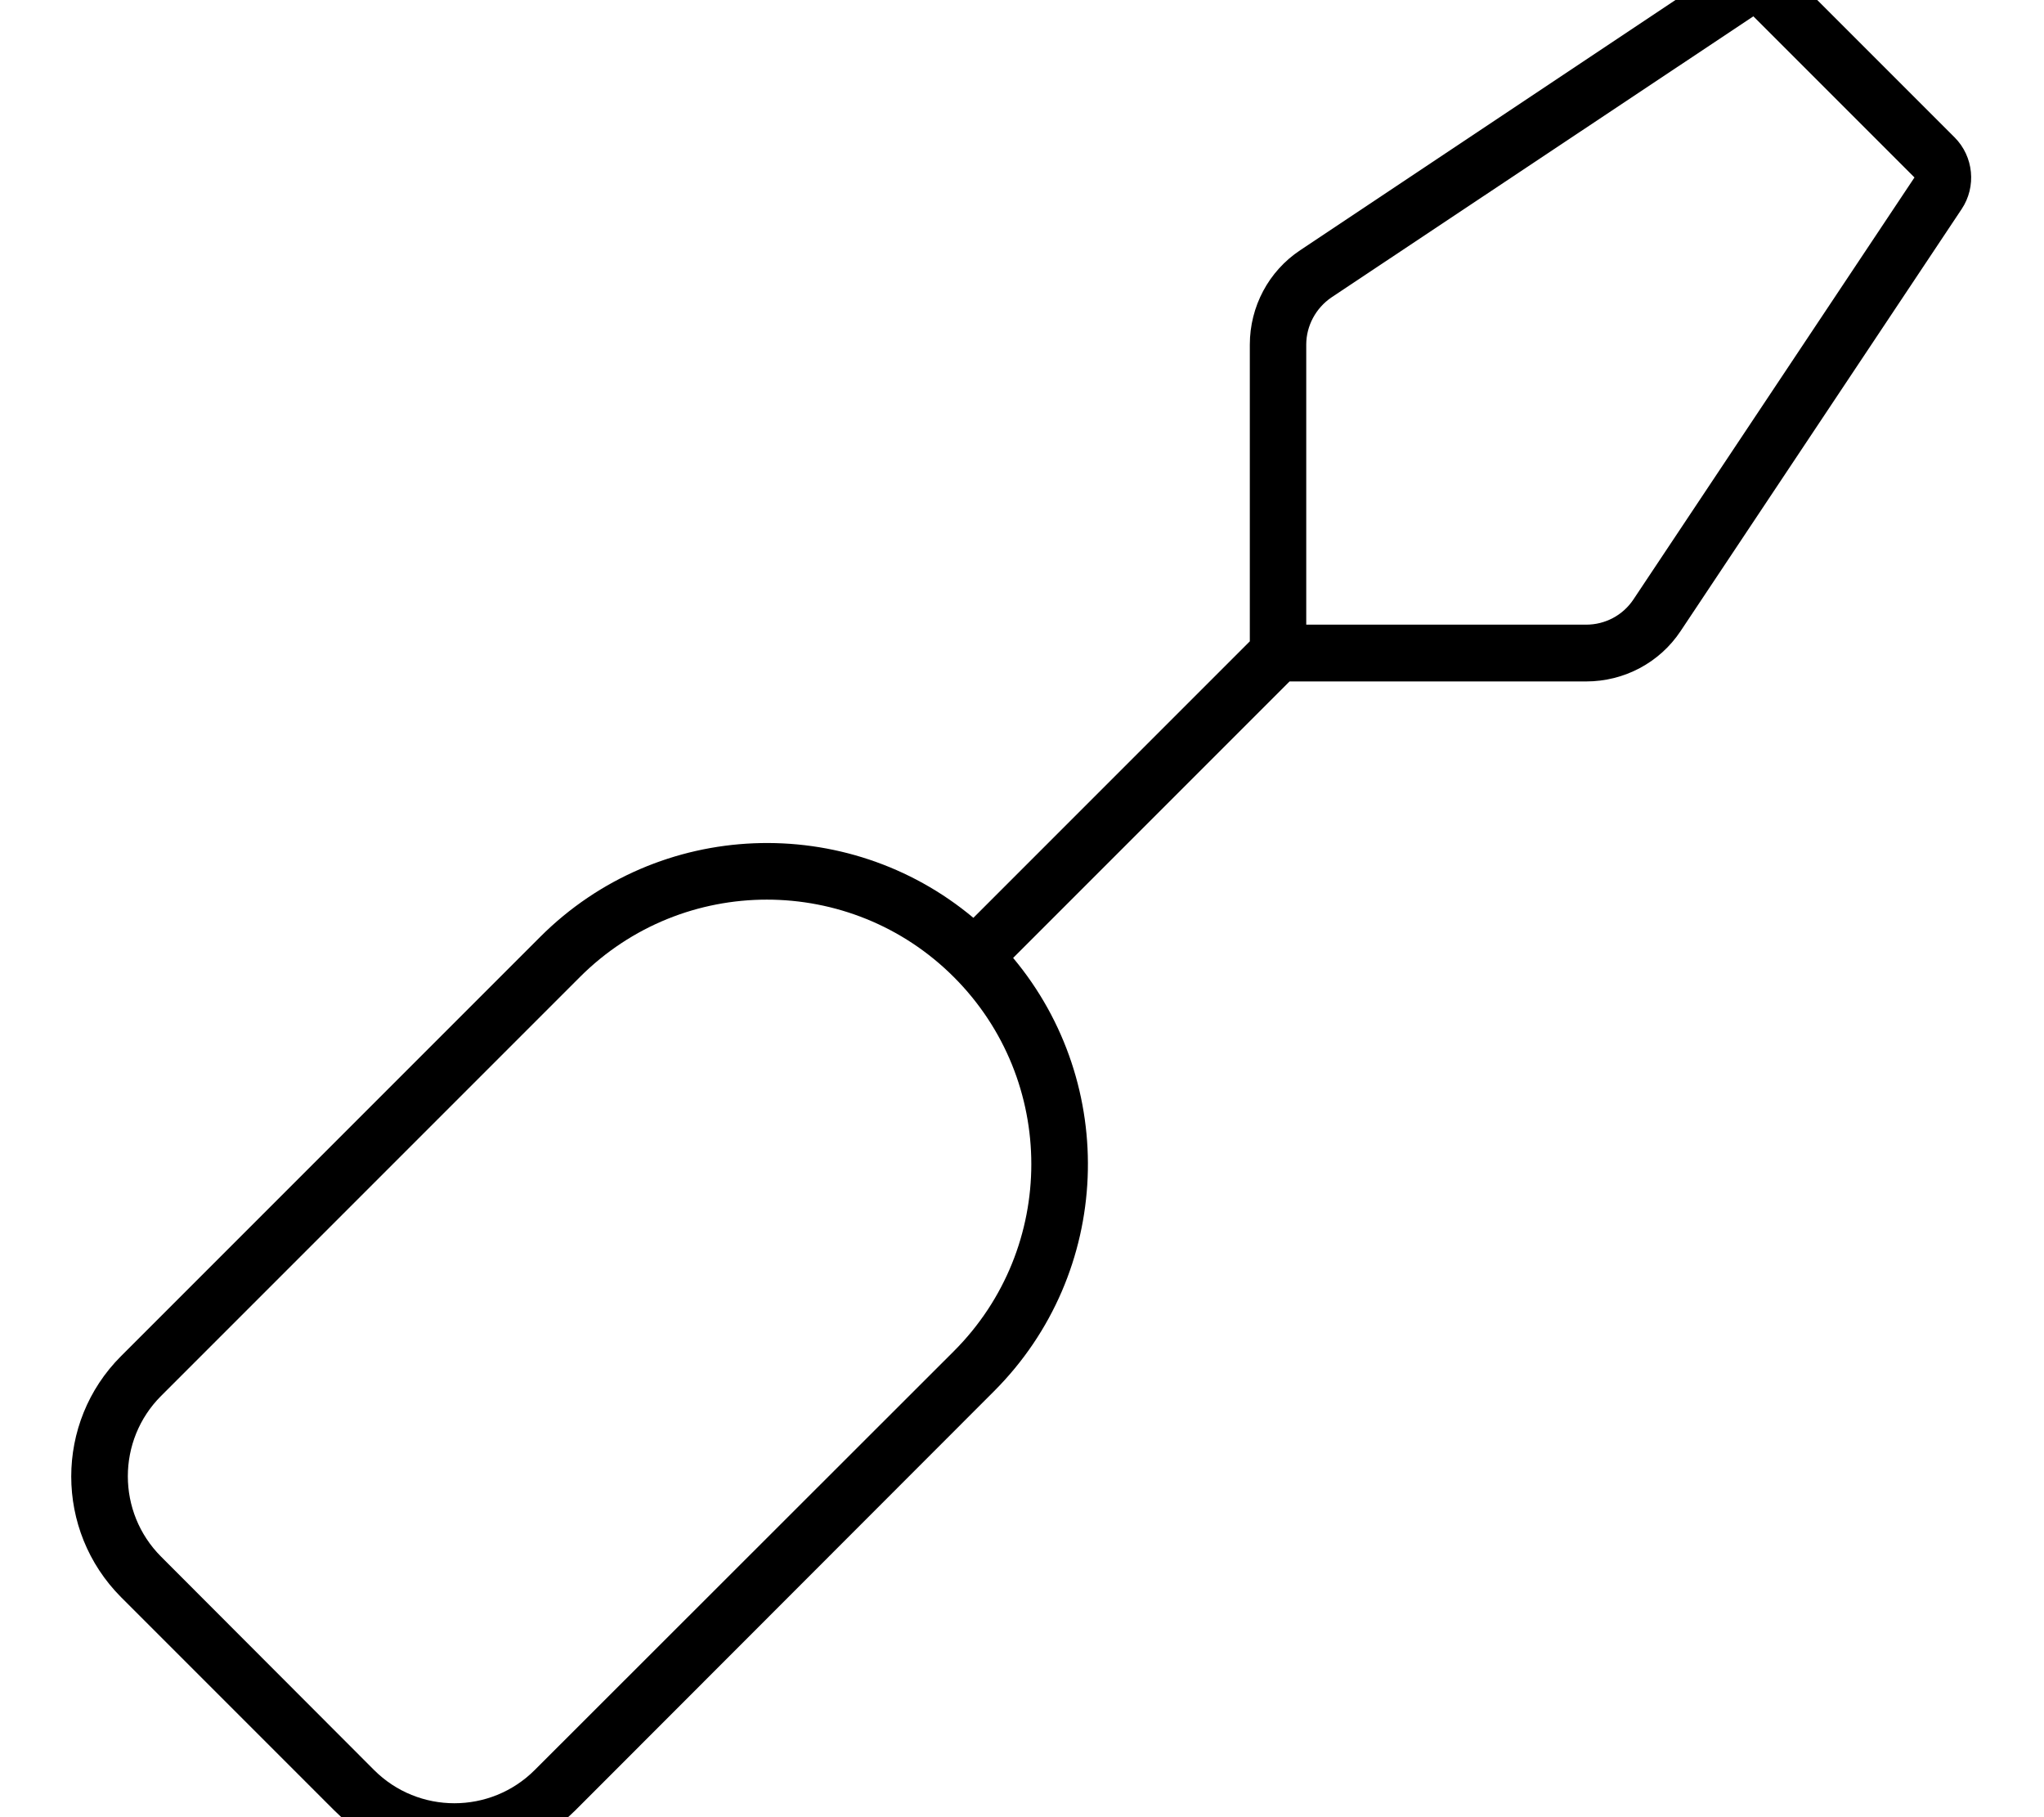 <svg xmlns="http://www.w3.org/2000/svg" viewBox="0 0 576 512"><!--! Font Awesome Pro 7.0.1 by @fontawesome - https://fontawesome.com License - https://fontawesome.com/license (Commercial License) Copyright 2025 Fonticons, Inc. --><path fill="currentColor" d="M368.1 176l0-78.9c0-5.3 2.7-10.3 7.1-13.3L494.1 4.6 539.5 50 460.3 168.9c-3 4.5-8 7.1-13.3 7.1l-78.9 0zM485.2-8.7L366.4 70.5c-8.9 5.9-14.2 15.9-14.2 26.6l0 83.6-77.9 77.9c-35.6-29.8-88.7-28-122.1 5.4L34.1 382.1c-18.7 18.7-18.7 49.1 0 67.9l60.1 60.1c18.7 18.7 49.1 18.7 67.9 0L280.1 392c33.4-33.4 35.2-86.5 5.4-122.1l77.9-77.9 83.6 0c10.7 0 20.7-5.3 26.6-14.2L552.8 58.9c4.2-6.3 3.4-14.8-2-20.2L505.4-6.7c-5.4-5.4-13.8-6.2-20.2-2zM45.4 438.6c-12.5-12.5-12.5-32.8 0-45.3L163.4 275.3c29.1-29.1 76.3-29.1 105.4 0s29.1 76.3 0 105.4L150.7 498.7c-12.5 12.5-32.8 12.5-45.3 0L45.4 438.6z"/></svg>